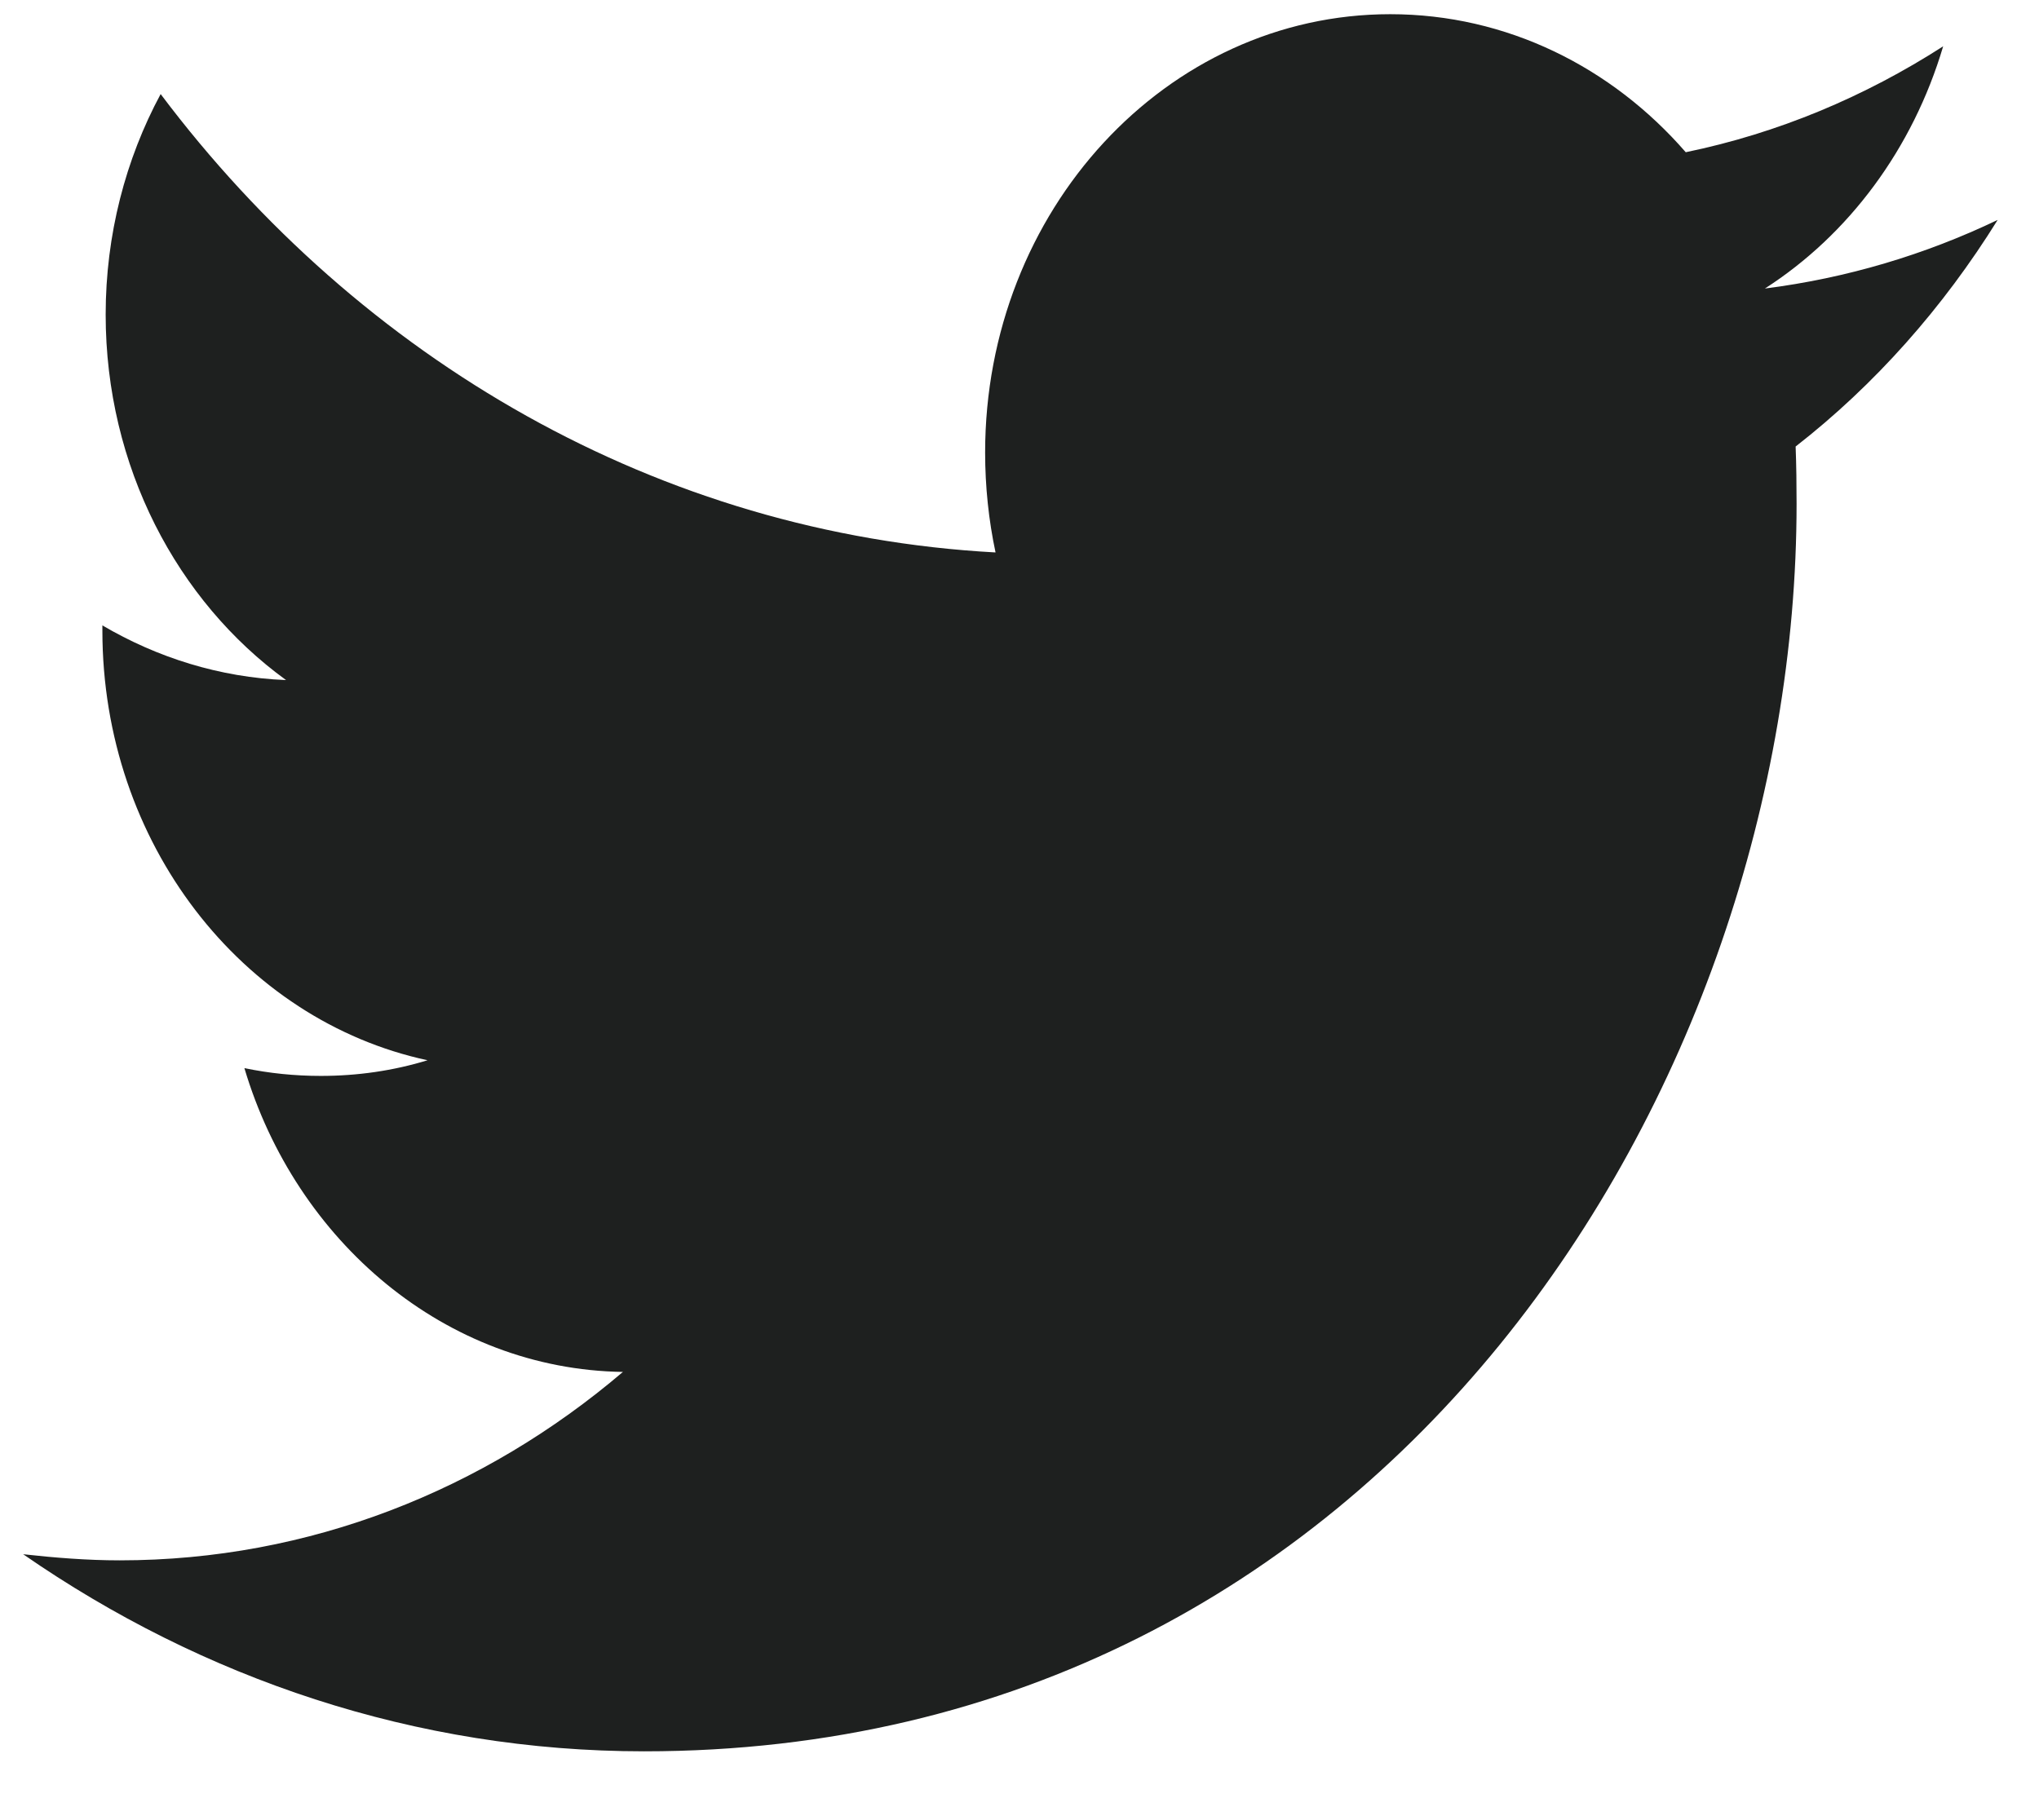 <svg width="28" height="25" viewBox="0 0 28 25" fill="none" xmlns="http://www.w3.org/2000/svg">
<path fill-rule="evenodd" clip-rule="evenodd" d="M24.658 6.133C24.668 6.396 24.671 6.658 24.671 6.92C24.671 14.873 19.076 24.055 8.845 24.055C5.703 24.055 2.78 23.053 0.318 21.348C0.753 21.396 1.196 21.432 1.644 21.432C4.25 21.432 6.65 20.466 8.554 18.844C6.12 18.808 4.065 17.055 3.356 14.671C3.696 14.742 4.047 14.778 4.405 14.778C4.91 14.778 5.401 14.707 5.871 14.563C3.324 14.015 1.406 11.583 1.406 8.661C1.406 8.625 1.406 8.613 1.406 8.59C2.156 9.031 3.016 9.305 3.928 9.341C2.433 8.256 1.451 6.407 1.451 4.321C1.451 3.224 1.725 2.186 2.206 1.292C4.949 4.941 9.049 7.337 13.671 7.588C13.577 7.147 13.528 6.682 13.528 6.217C13.528 2.89 16.018 0.195 19.091 0.195C20.691 0.195 22.135 0.923 23.149 2.091C24.419 1.829 25.608 1.328 26.684 0.636C26.267 2.043 25.387 3.224 24.236 3.963C25.362 3.82 26.436 3.498 27.432 3.021C26.684 4.226 25.744 5.287 24.658 6.133Z" fill="#1E201F"/>
</svg>
